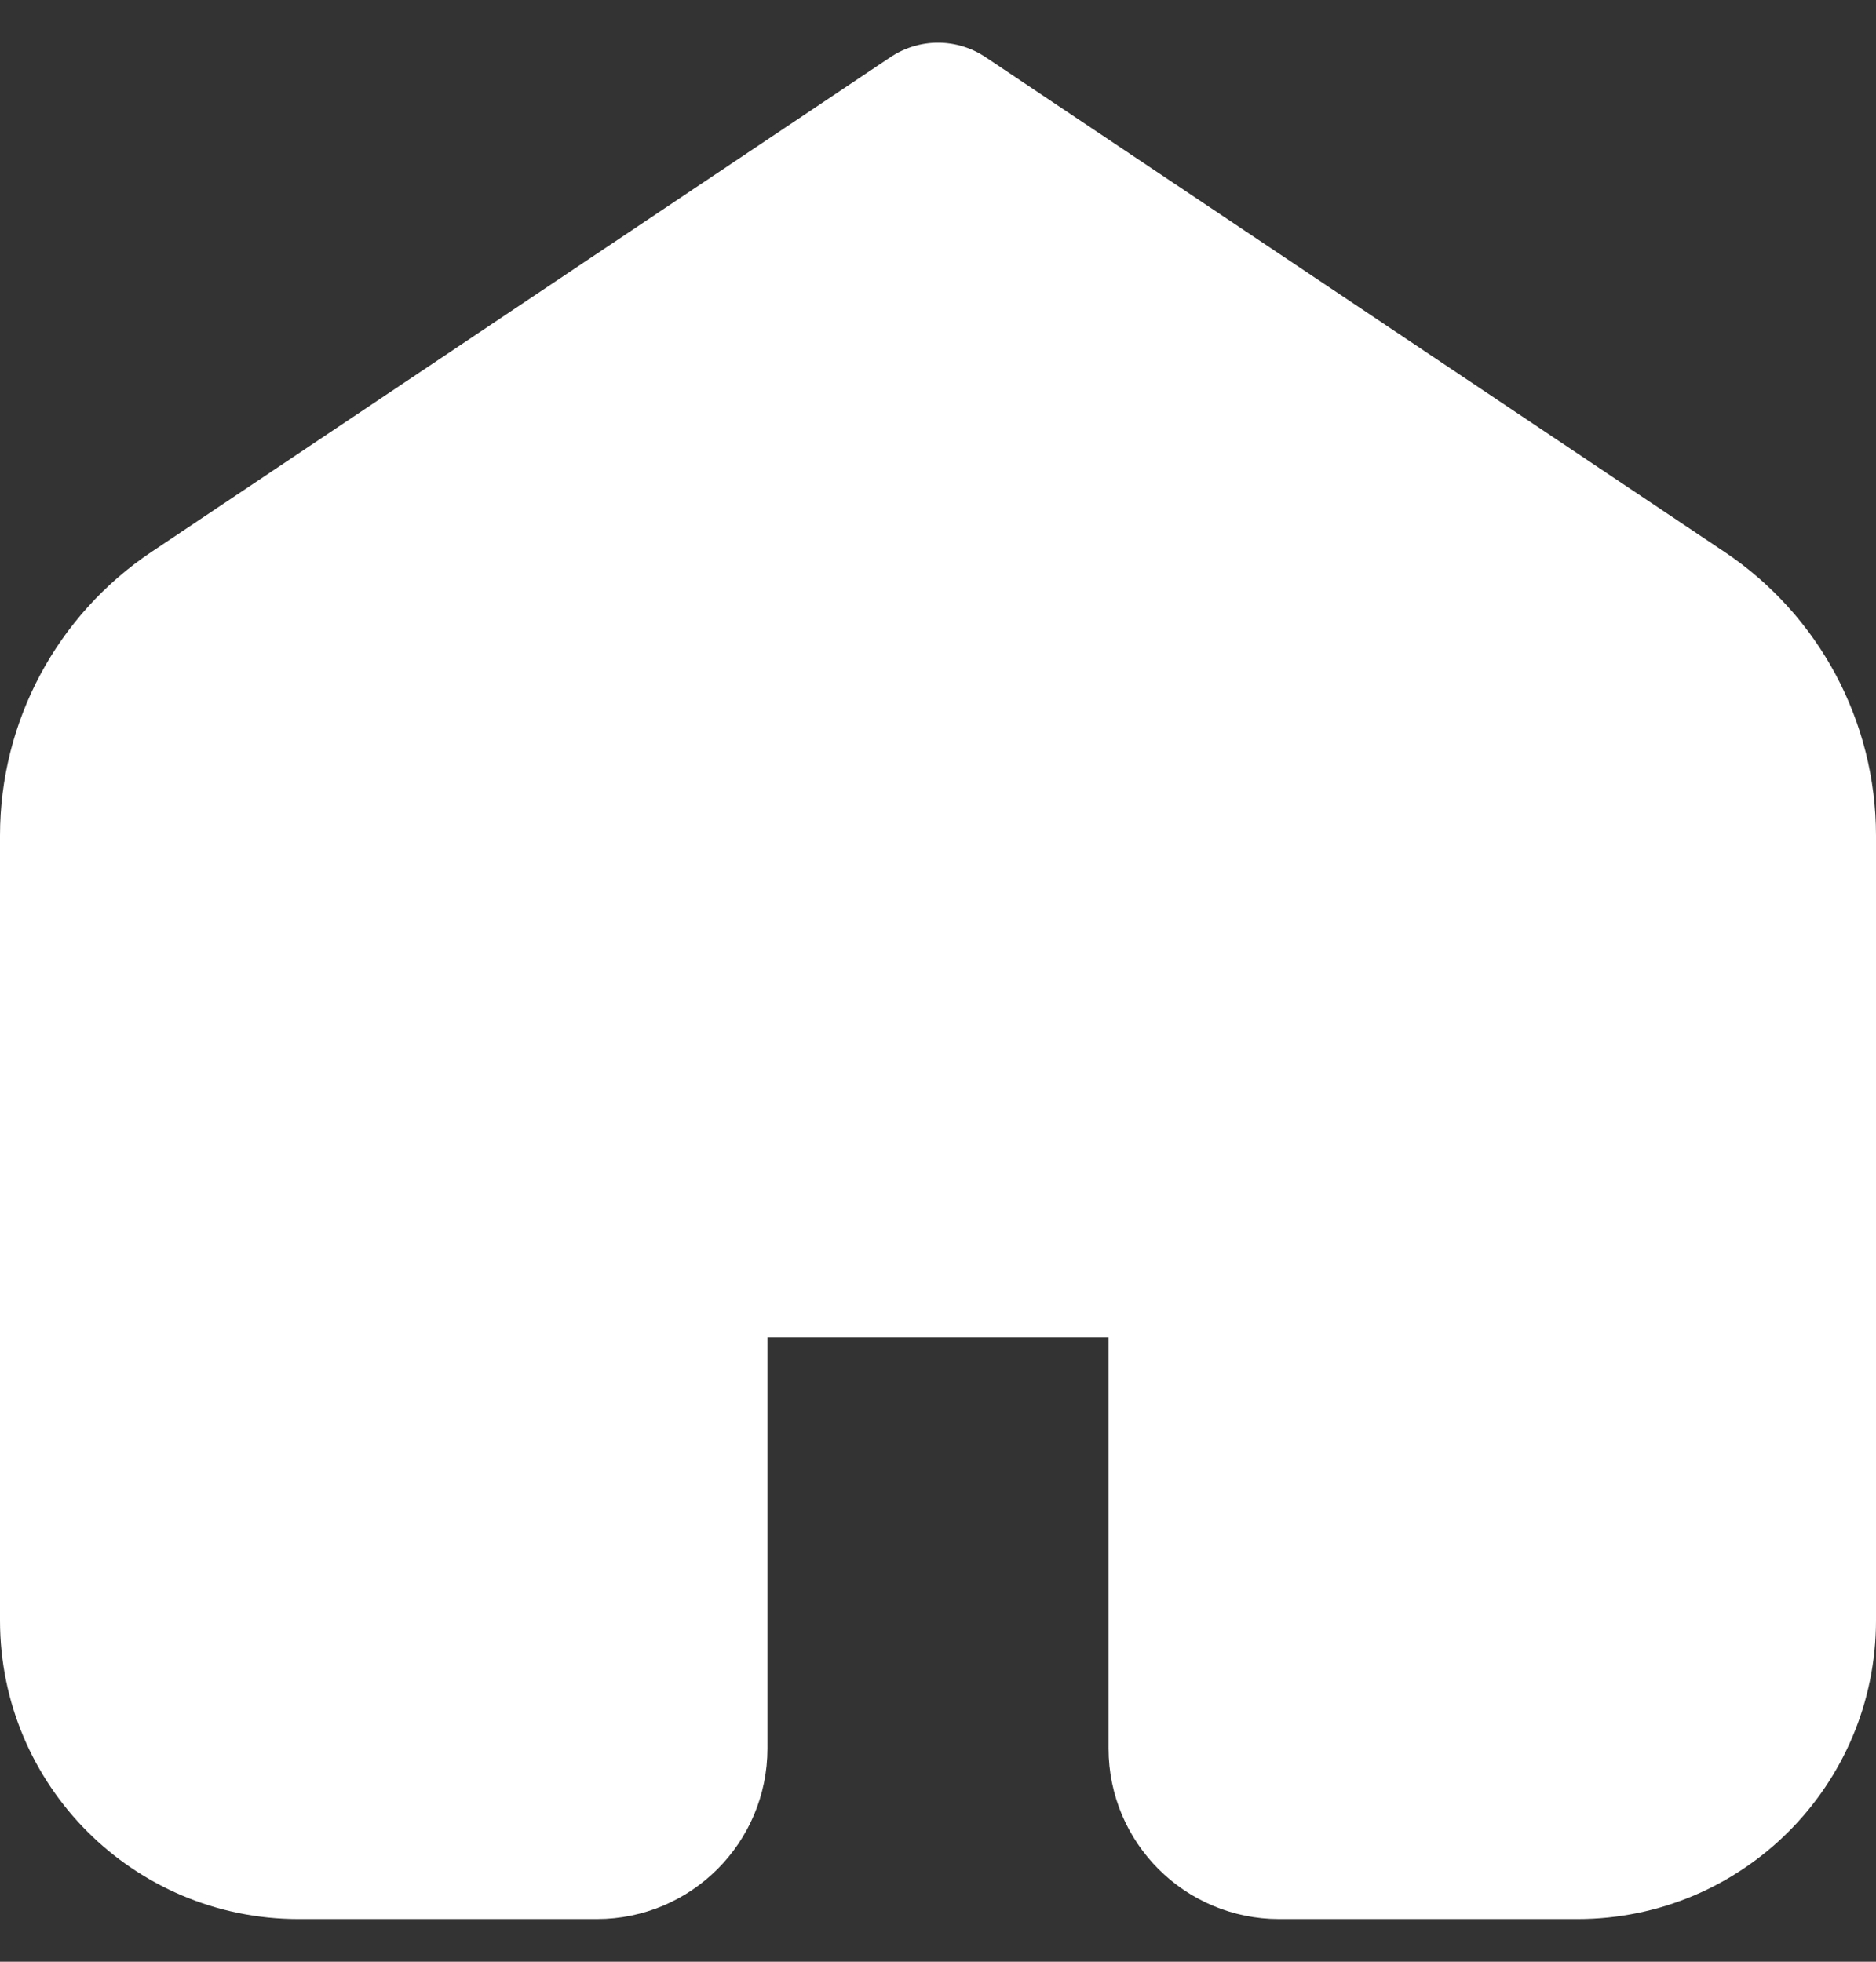 <svg width="22" height="23" viewBox="0 0 22 23" fill="none" xmlns="http://www.w3.org/2000/svg">
<rect x="0" y="0" width="22" height="23" fill="#333333" stroke="none"/>
<path d="M1 9.796C1 8.795 1.499 7.86 2.331 7.303L11 1.5L19.669 7.303C20.501 7.86 21 8.795 21 9.796V19C21 20.381 19.881 21.5 18.5 21.5H15C14.448 21.5 14 21.052 14 20.5V15.182C14 14.906 13.776 14.682 13.5 14.682H8.5C8.224 14.682 8 14.906 8 15.182V20.5C8 21.052 7.552 21.5 7 21.5H3.5C2.119 21.5 1 20.381 1 19V9.796Z" fill="white" stroke="white" stroke-width="2" stroke-linecap="round" stroke-linejoin="round"/>
</svg>
